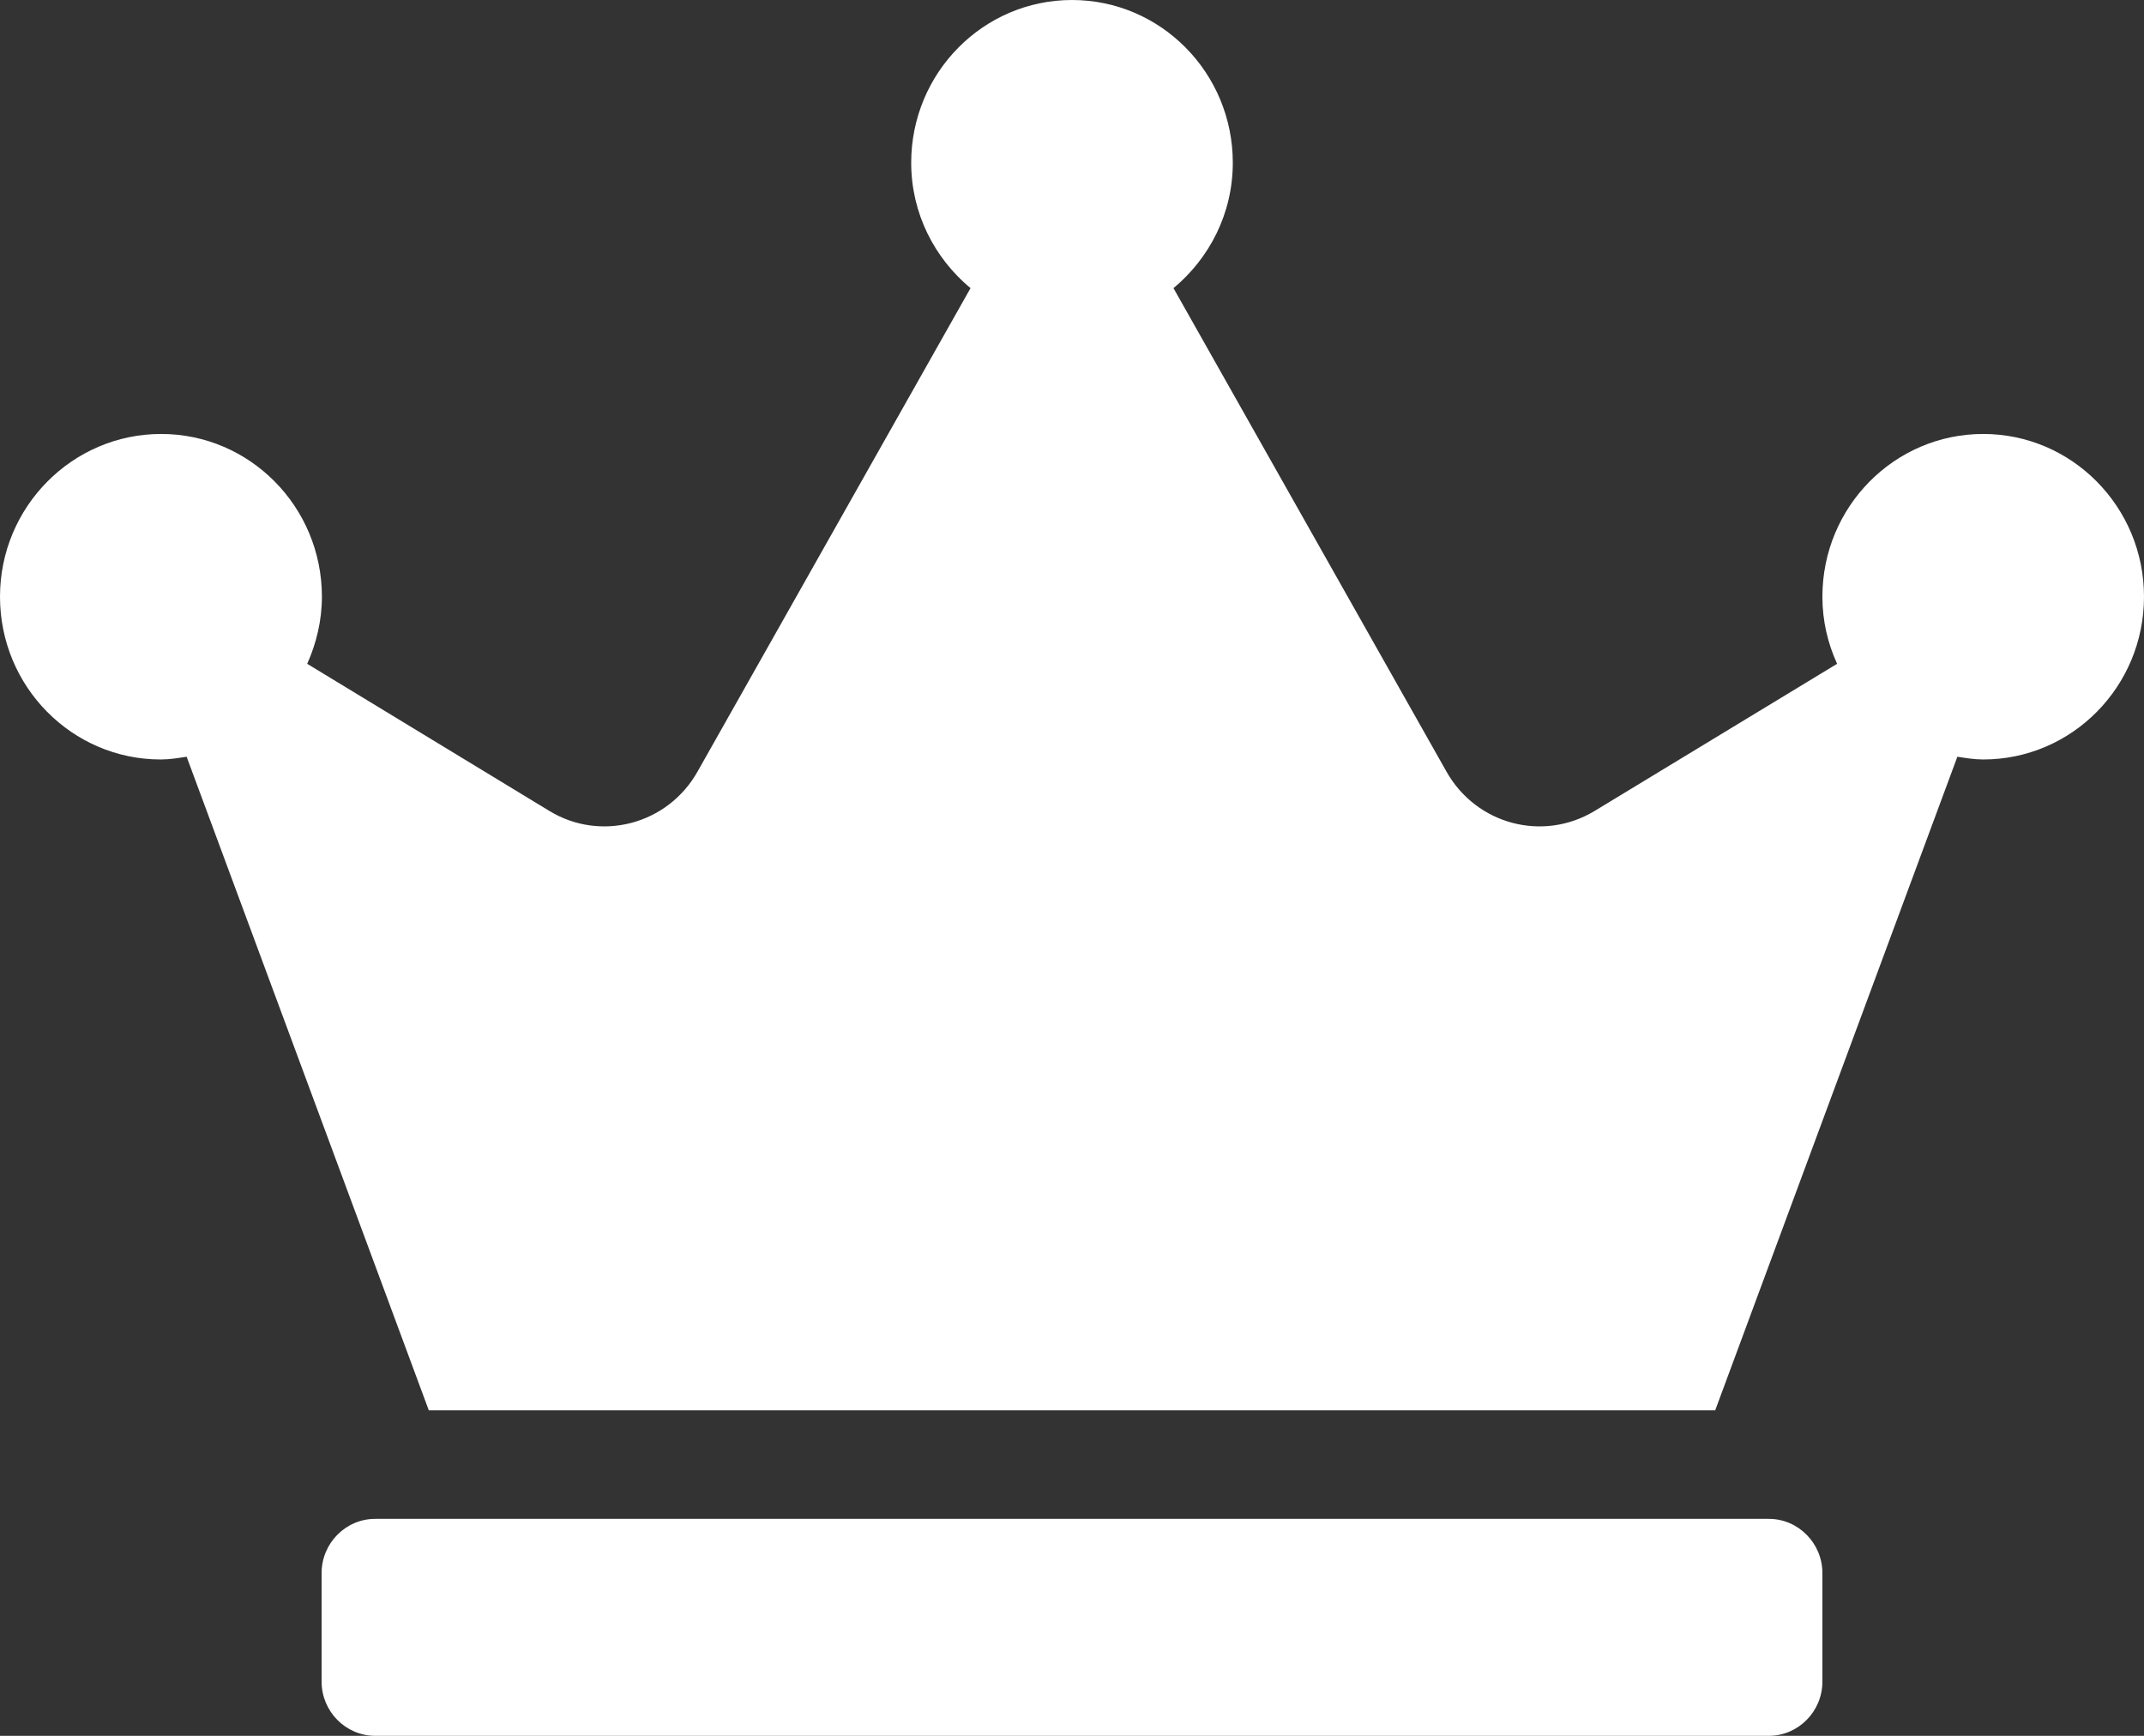 <svg width="21" height="17" viewBox="0 0 21 17" fill="none" xmlns="http://www.w3.org/2000/svg">
<rect x="0" y="0" width="21" height="17" fill="#333333" stroke="none"/>
<path d="M17.325 14.875H3.675C3.386 14.875 3.15 15.114 3.15 15.406V16.469C3.15 16.761 3.386 17 3.675 17H17.325C17.614 17 17.85 16.761 17.85 16.469V15.406C17.85 15.114 17.614 14.875 17.325 14.875ZM19.425 4.25C18.555 4.25 17.85 4.964 17.85 5.844C17.85 6.079 17.902 6.299 17.994 6.501L15.619 7.942C15.113 8.248 14.46 8.075 14.168 7.557L11.494 2.822C11.845 2.53 12.075 2.092 12.075 1.594C12.075 0.714 11.37 0 10.5 0C9.63 0 8.925 0.714 8.925 1.594C8.925 2.092 9.155 2.53 9.506 2.822L6.832 7.557C6.54 8.075 5.883 8.248 5.381 7.942L3.009 6.501C3.098 6.302 3.153 6.079 3.153 5.844C3.153 4.964 2.448 4.25 1.578 4.25C0.709 4.25 0 4.964 0 5.844C0 6.724 0.705 7.438 1.575 7.438C1.66 7.438 1.746 7.424 1.828 7.411L4.2 13.812H16.8L19.172 7.411C19.254 7.424 19.34 7.438 19.425 7.438C20.294 7.438 21 6.724 21 5.844C21 4.964 20.294 4.25 19.425 4.25Z" fill="white"/>
</svg>
